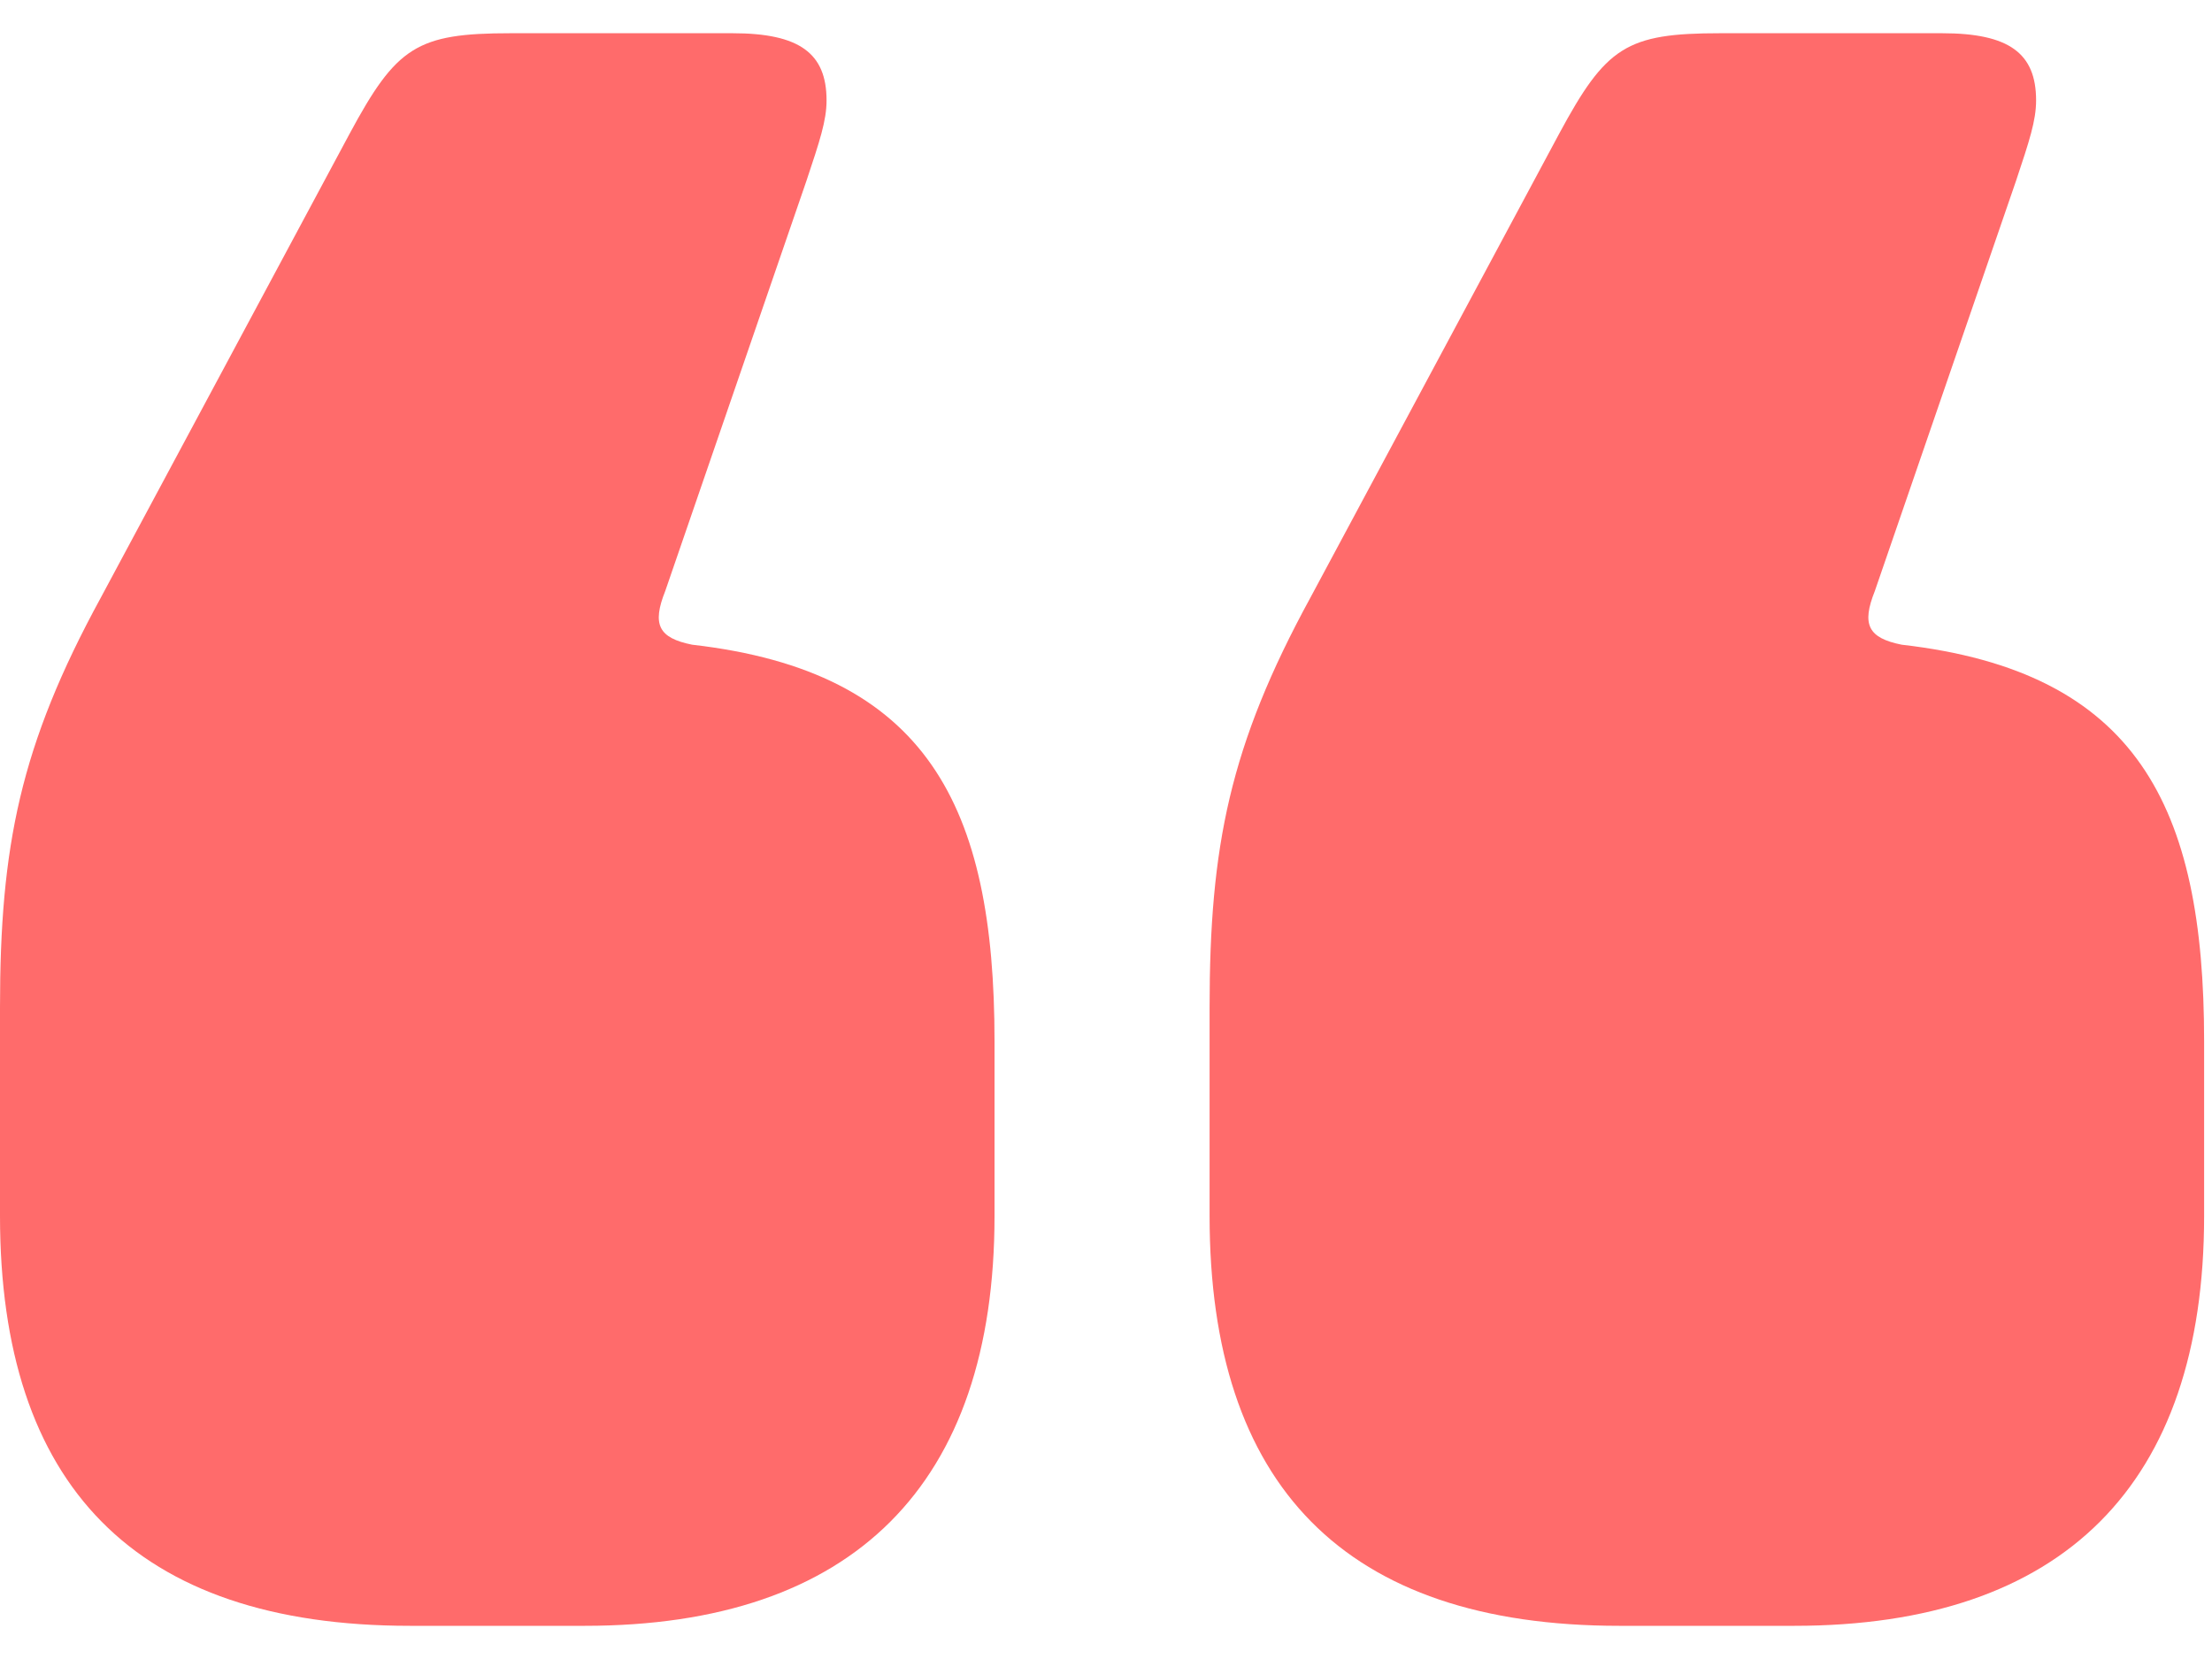 <svg width="48" height="36" fill="none" viewBox="0 0 48 36"><path fill="#FF6B6B" d="M40.684 12.824c-.292.729-.146 1.02.583 1.166 5.104.584 6.562 3.5 6.562 8.604v3.791c0 5.833-3.062 8.895-8.895 8.895h-3.791c-5.979 0-8.895-3.062-8.895-8.895v-4.52c0-3.5.437-5.687 2.187-8.895L33.83 2.908C34.851 1.012 35.29.721 37.33.721h4.812c1.458 0 2.041.437 2.041 1.458 0 .437-.145.875-.437 1.75l-3.062 8.895Zm-26.248 0c-.291.729-.146 1.02.584 1.166 5.103.584 6.561 3.5 6.561 8.604v3.791c0 5.833-3.062 8.895-8.895 8.895H8.895C2.916 35.28 0 32.218 0 26.385v-4.52c0-3.5.437-5.687 2.187-8.895L7.583 2.908C8.603 1.012 9.04.721 11.083.721h4.811c1.459 0 2.042.437 2.042 1.458 0 .437-.146.875-.438 1.75l-3.062 8.895Z"/></svg>